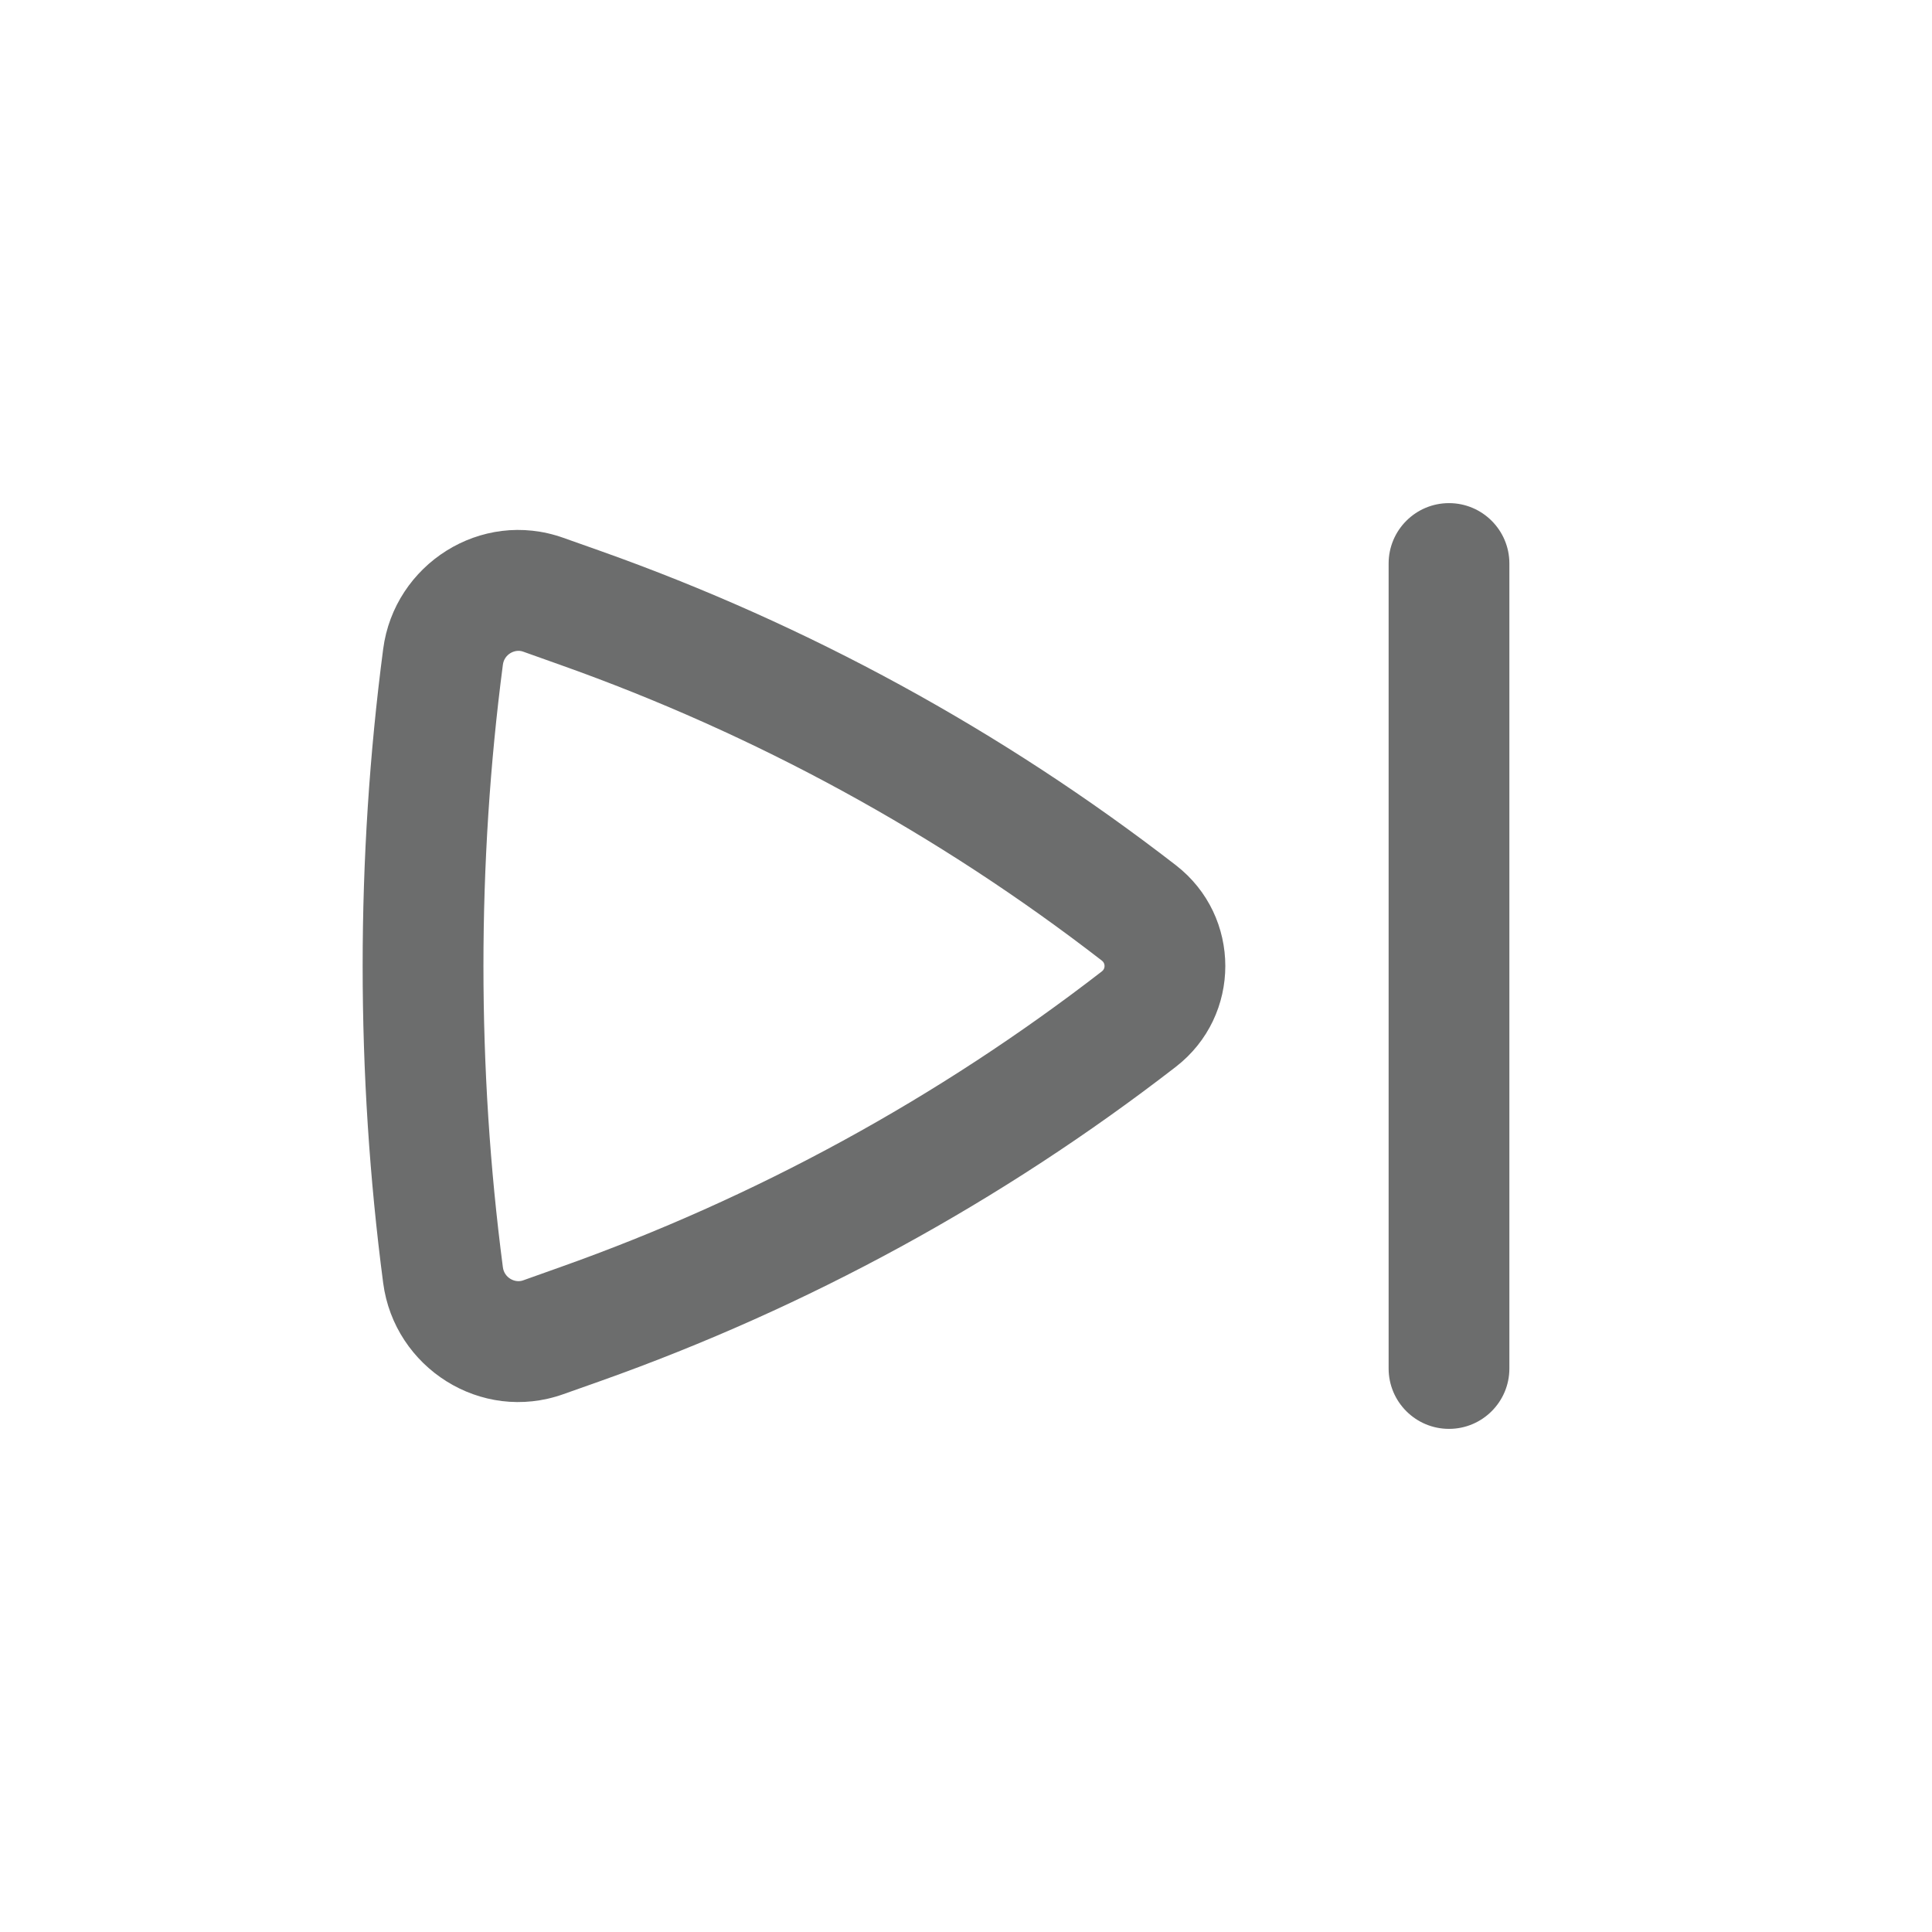 <svg width="24" height="24" viewBox="0 0 24 24" fill="none" xmlns="http://www.w3.org/2000/svg">
<path fill-rule="evenodd" clip-rule="evenodd" d="M14.607 10.748C15.426 11.382 15.426 12.618 14.607 13.252C12.448 14.923 10.037 16.24 7.464 17.154L6.998 17.319C5.975 17.683 4.898 16.99 4.76 15.938C4.42 13.348 4.42 10.652 4.76 8.062C4.898 7.01 5.975 6.317 6.998 6.681L7.464 6.846C10.037 7.76 12.448 9.077 14.607 10.748ZM13.689 12.066C13.732 12.033 13.732 11.967 13.689 11.934C11.656 10.361 9.385 9.12 6.962 8.26L6.496 8.094C6.396 8.059 6.264 8.127 6.247 8.257C5.925 10.718 5.925 13.282 6.247 15.743C6.264 15.873 6.396 15.941 6.496 15.906L6.962 15.74C9.385 14.88 11.656 13.639 13.689 12.066Z" fill="#6C6D6D"/>
<path fill-rule="evenodd" clip-rule="evenodd" d="M18 6.25C18.414 6.25 18.75 6.586 18.75 7V17C18.75 17.414 18.414 17.75 18 17.75C17.586 17.75 17.25 17.414 17.25 17V7C17.25 6.586 17.586 6.25 18 6.25Z" fill="#6C6D6D"/>
</svg>
